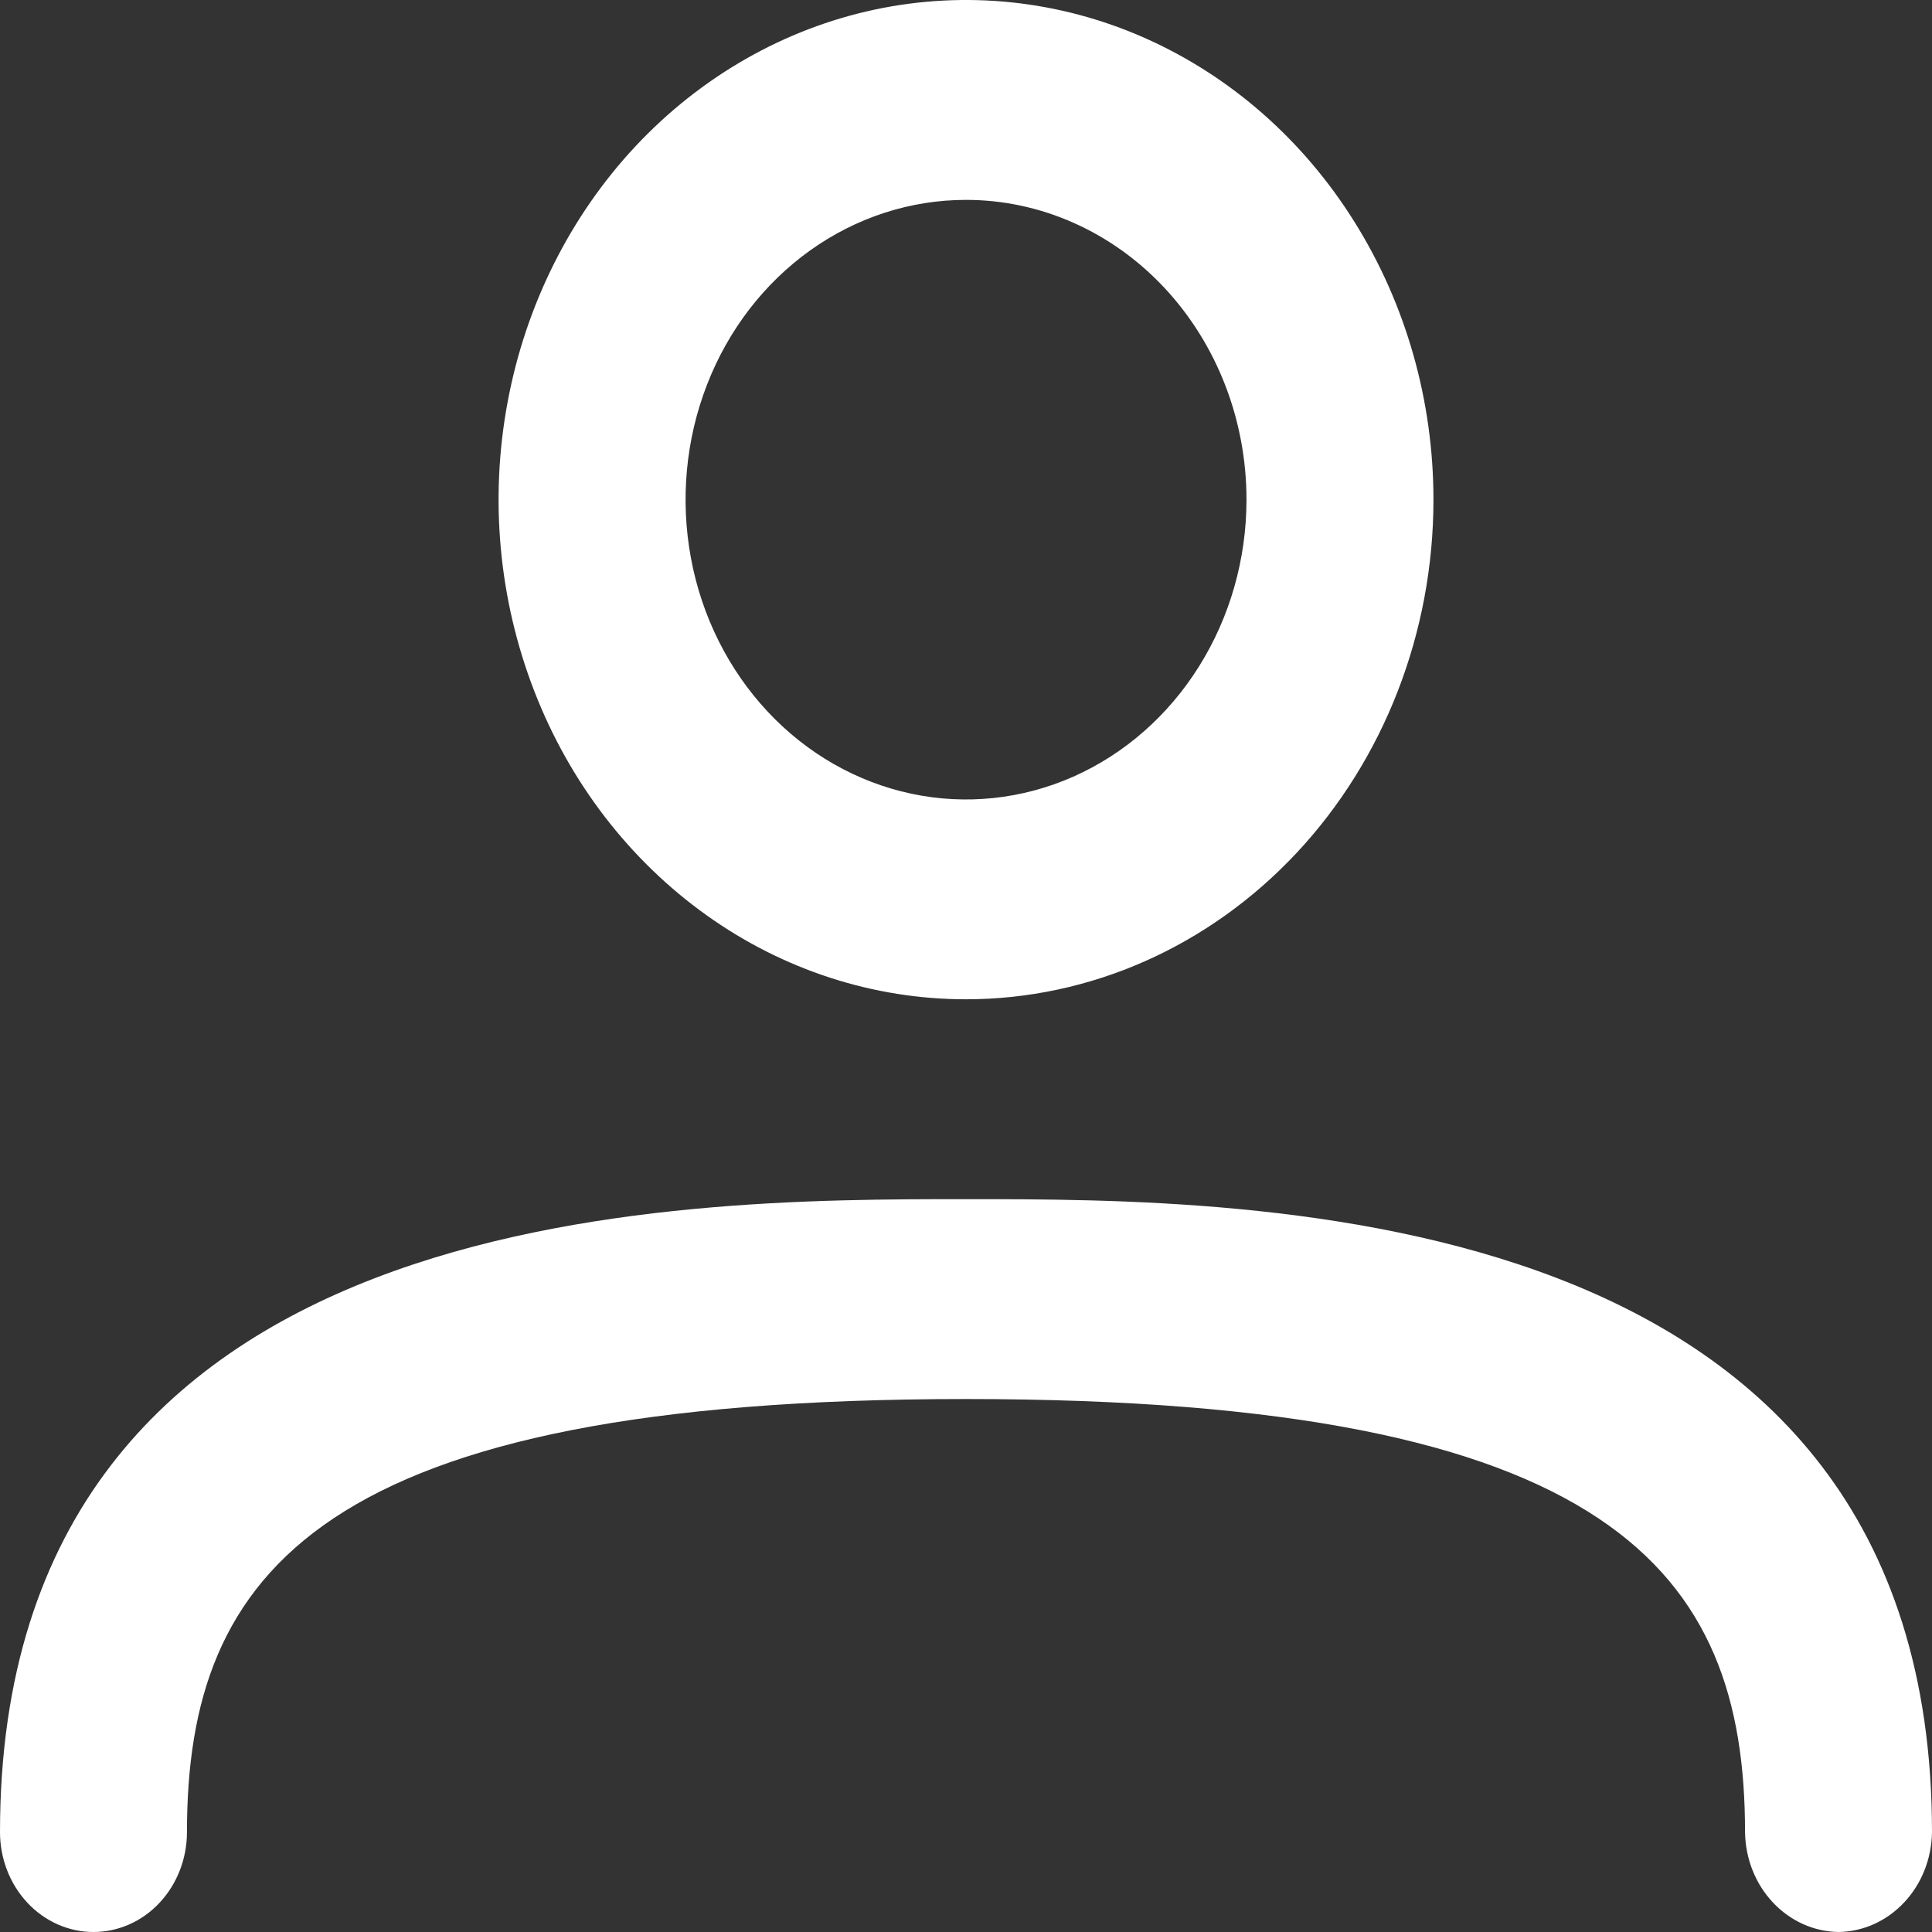 <svg width="22" height="22" viewBox="0 0 22 22" fill="none" xmlns="http://www.w3.org/2000/svg">
<rect x="0" y="0" width="22" height="22" fill="#333333" stroke="none"/>
<path d="M11 11.379C9.947 11.379 8.918 11.046 8.043 10.42C7.168 9.795 6.485 8.907 6.083 7.867C5.68 6.827 5.574 5.683 5.78 4.58C5.985 3.476 6.492 2.462 7.236 1.666C7.981 0.871 8.929 0.329 9.962 0.109C10.994 -0.11 12.064 0.002 13.037 0.433C14.009 0.864 14.841 1.593 15.425 2.529C16.01 3.464 16.323 4.564 16.323 5.69C16.323 7.199 15.762 8.646 14.764 9.713C13.765 10.78 12.412 11.379 11 11.379ZM11 2.276C10.368 2.276 9.751 2.476 9.226 2.851C8.701 3.226 8.291 3.759 8.05 4.383C7.808 5.007 7.745 5.693 7.868 6.356C7.991 7.018 8.295 7.626 8.742 8.104C9.188 8.581 9.757 8.906 10.377 9.038C10.996 9.17 11.639 9.102 12.222 8.844C12.806 8.585 13.304 8.148 13.655 7.586C14.006 7.025 14.194 6.365 14.194 5.69C14.194 4.784 13.857 3.916 13.258 3.276C12.659 2.636 11.847 2.276 11 2.276Z" fill="white"/>
<path d="M20.936 22C20.654 21.996 20.386 21.875 20.187 21.662C19.988 21.45 19.875 21.163 19.871 20.862C19.871 17.903 18.366 15.931 11 15.931C3.634 15.931 2.129 17.903 2.129 20.862C2.129 21.164 2.017 21.453 1.817 21.667C1.618 21.88 1.347 22 1.065 22C0.782 22 0.511 21.88 0.312 21.667C0.112 21.453 0 21.164 0 20.862C0 13.655 7.707 13.655 11 13.655C14.293 13.655 22 13.655 22 20.862C21.996 21.163 21.883 21.45 21.684 21.662C21.485 21.875 21.217 21.996 20.936 22Z" fill="white"/>
</svg>
